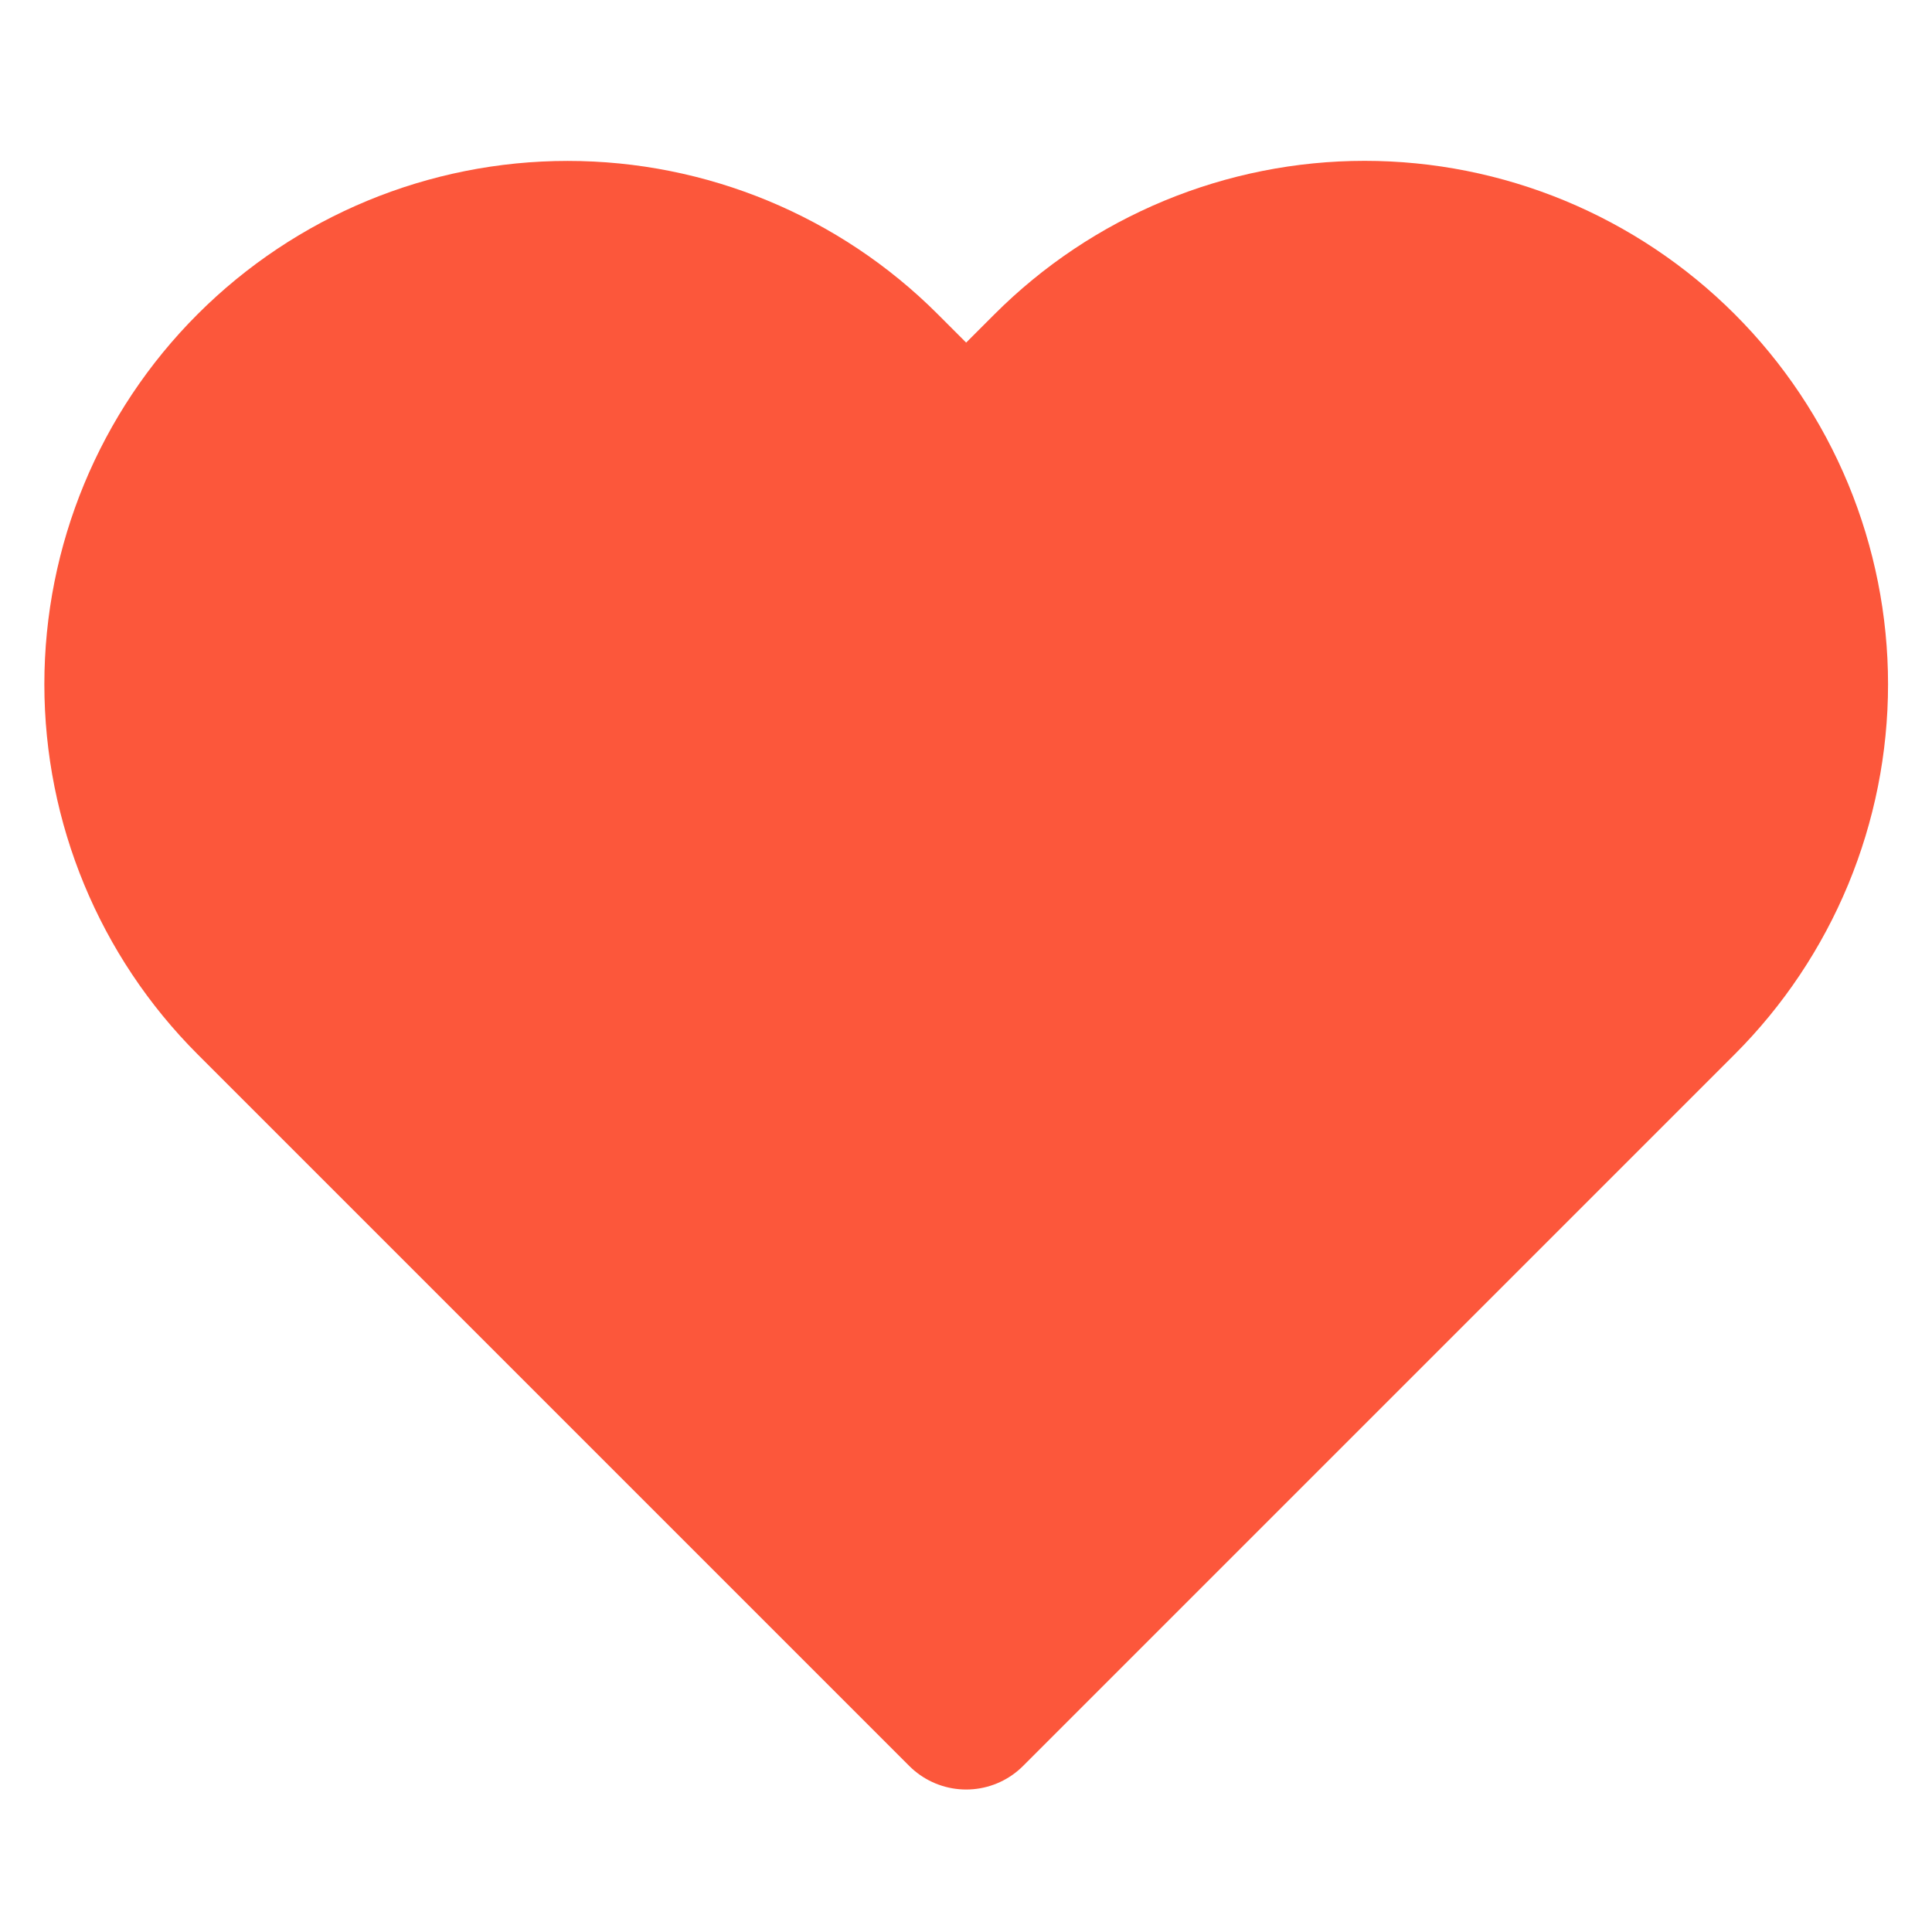 <svg width="24" height="24" viewBox="0 0 24 24" fill="none" xmlns="http://www.w3.org/2000/svg">
<path d="M20.842 4.61C20.331 4.099 19.725 3.694 19.057 3.417C18.39 3.141 17.675 2.998 16.952 2.998C16.23 2.998 15.514 3.141 14.847 3.417C14.179 3.694 13.573 4.099 13.062 4.61L12.002 5.67L10.942 4.61C9.91 3.578 8.511 2.999 7.052 2.999C5.593 2.999 4.194 3.578 3.162 4.61C2.13 5.642 1.551 7.041 1.551 8.5C1.551 9.959 2.13 11.358 3.162 12.39L4.222 13.45L12.002 21.23L19.782 13.45L20.842 12.39C21.353 11.879 21.758 11.273 22.035 10.605C22.311 9.938 22.454 9.223 22.454 8.5C22.454 7.778 22.311 7.062 22.035 6.395C21.758 5.727 21.353 5.121 20.842 4.61Z" fill="#FC573B" stroke="#FC573B" stroke-width="2" stroke-linecap="round" stroke-linejoin="round"/>
</svg>
